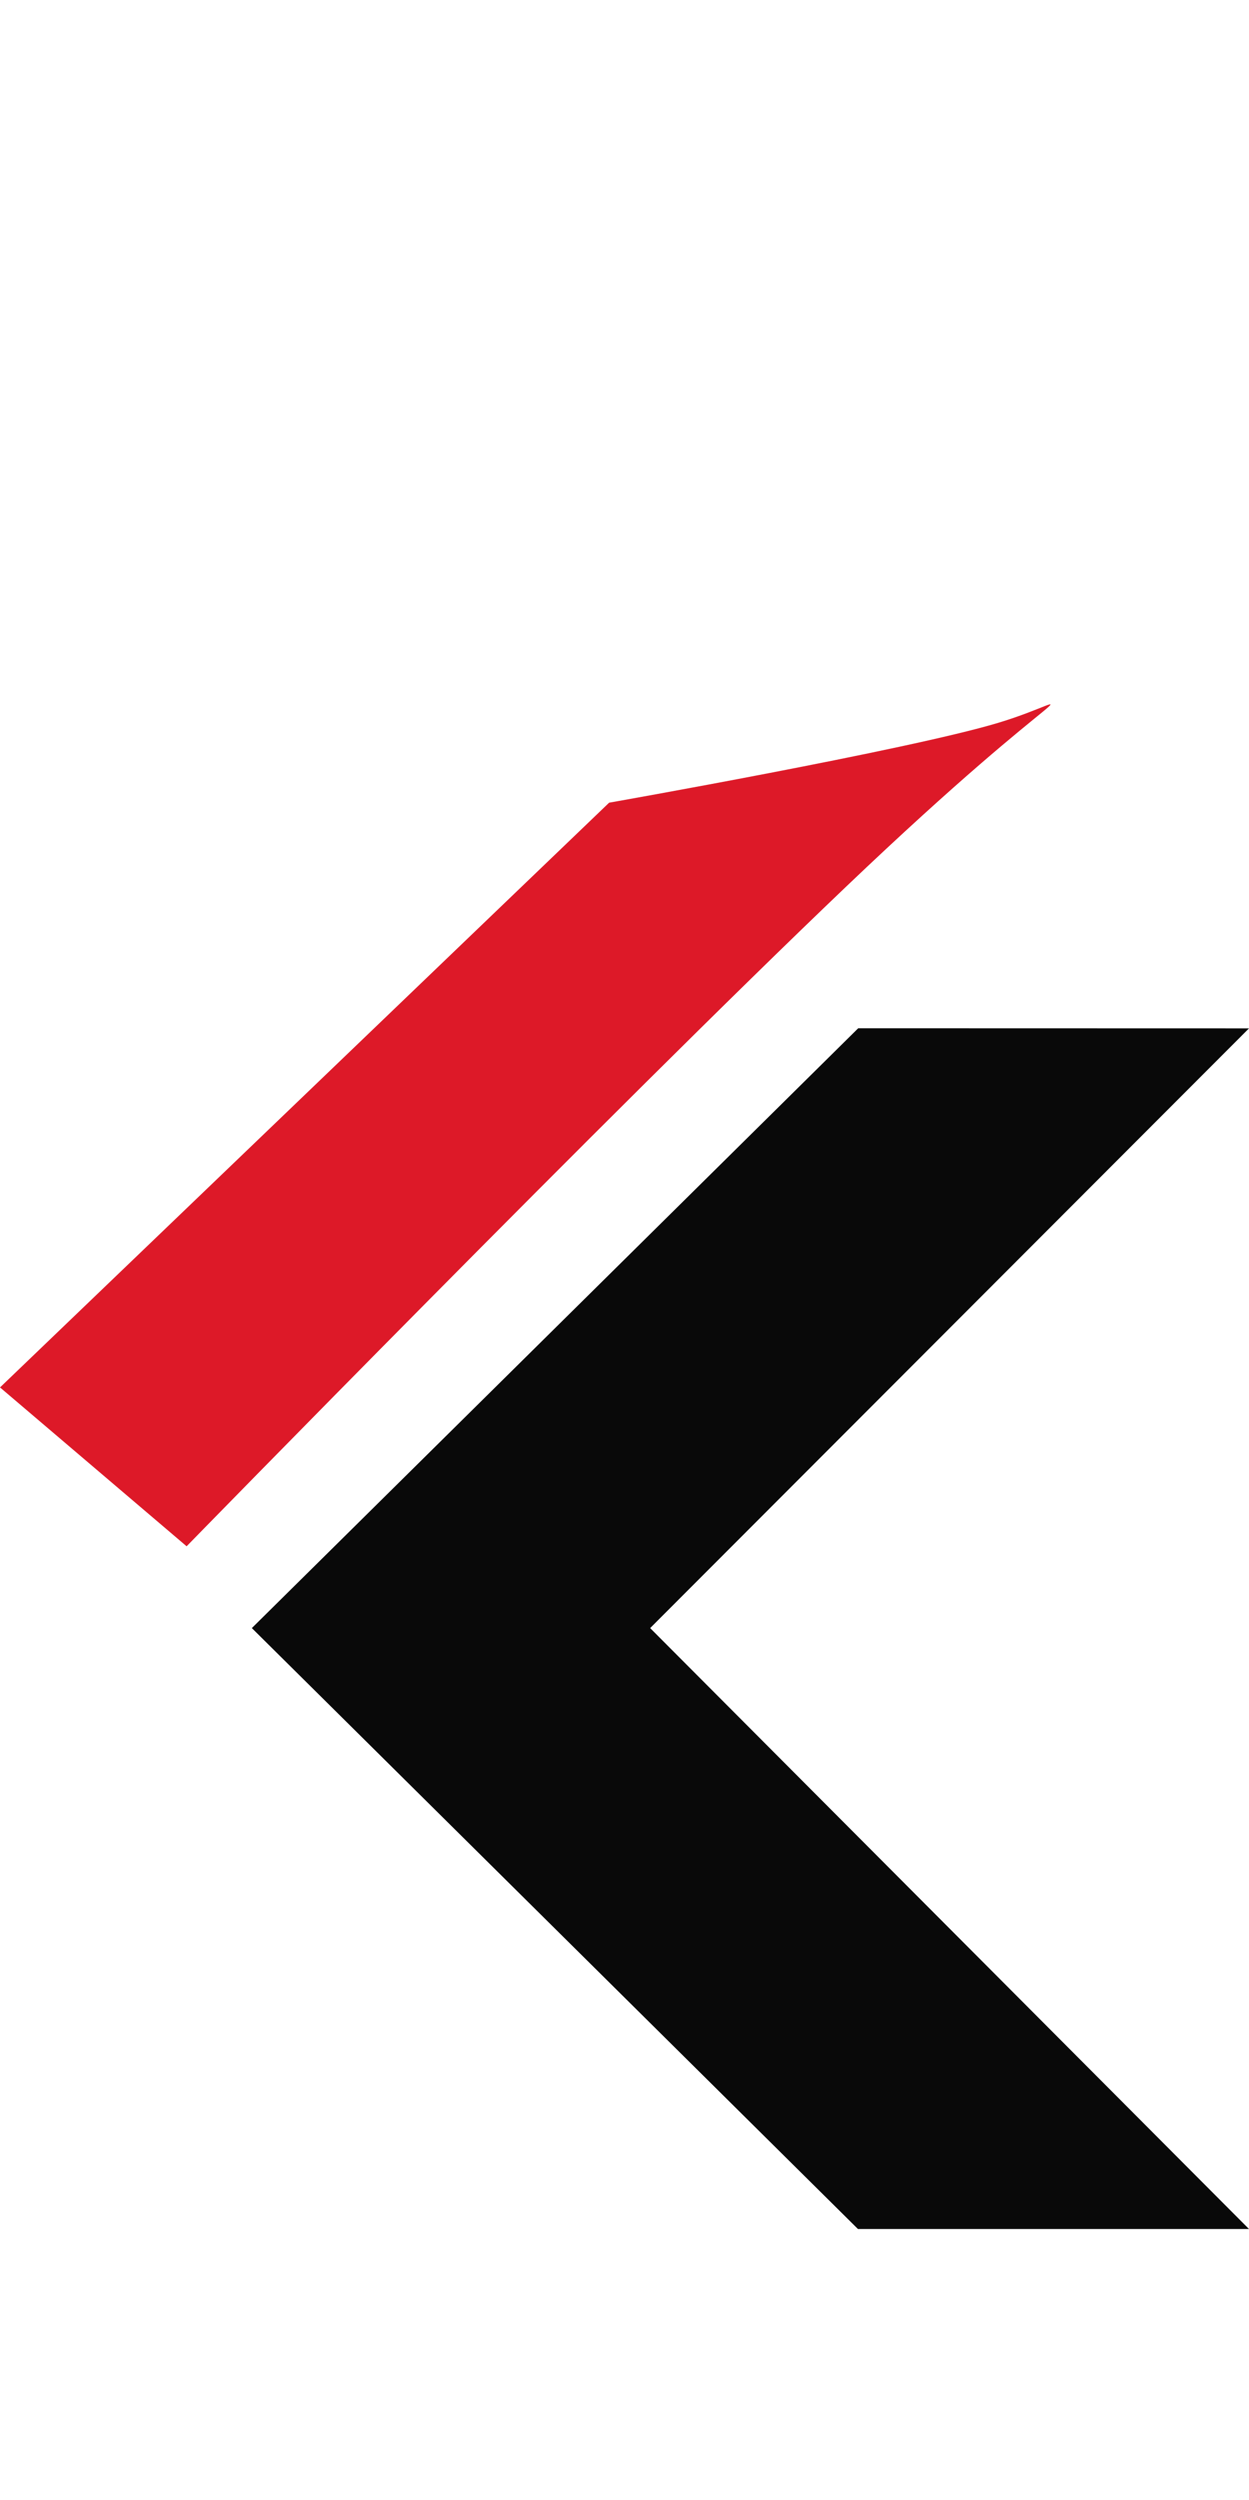 <svg xmlns="http://www.w3.org/2000/svg" width="73.321" height="146.746" viewBox="0 0 73.321 146.746">
  <g id="Group_4424" data-name="Group 4424" transform="translate(-832.498 -8085.133)">
    <path id="Icon_simple-flutter" data-name="Icon simple-flutter" d="M53.191,46.41,17.434,80.736l10.954,9.326s25.13-25.762,38.691-38.7,14.24-11.234,8.953-9.64S53.191,46.41,53.191,46.41Zm29.439,99.625Z" transform="translate(815.065 8085.844)" fill="#dd1928"/>
    <path id="Icon_simple-flutter-2" data-name="Icon simple-flutter" d="M60.913,0Zm.077,60.369L25.4,95.575l35.582,35.277H83.937L48.783,95.575,83.937,60.369,61,60.363Z" transform="translate(821.882 8085.133)" fill="#090909"/>
  </g>
</svg>
